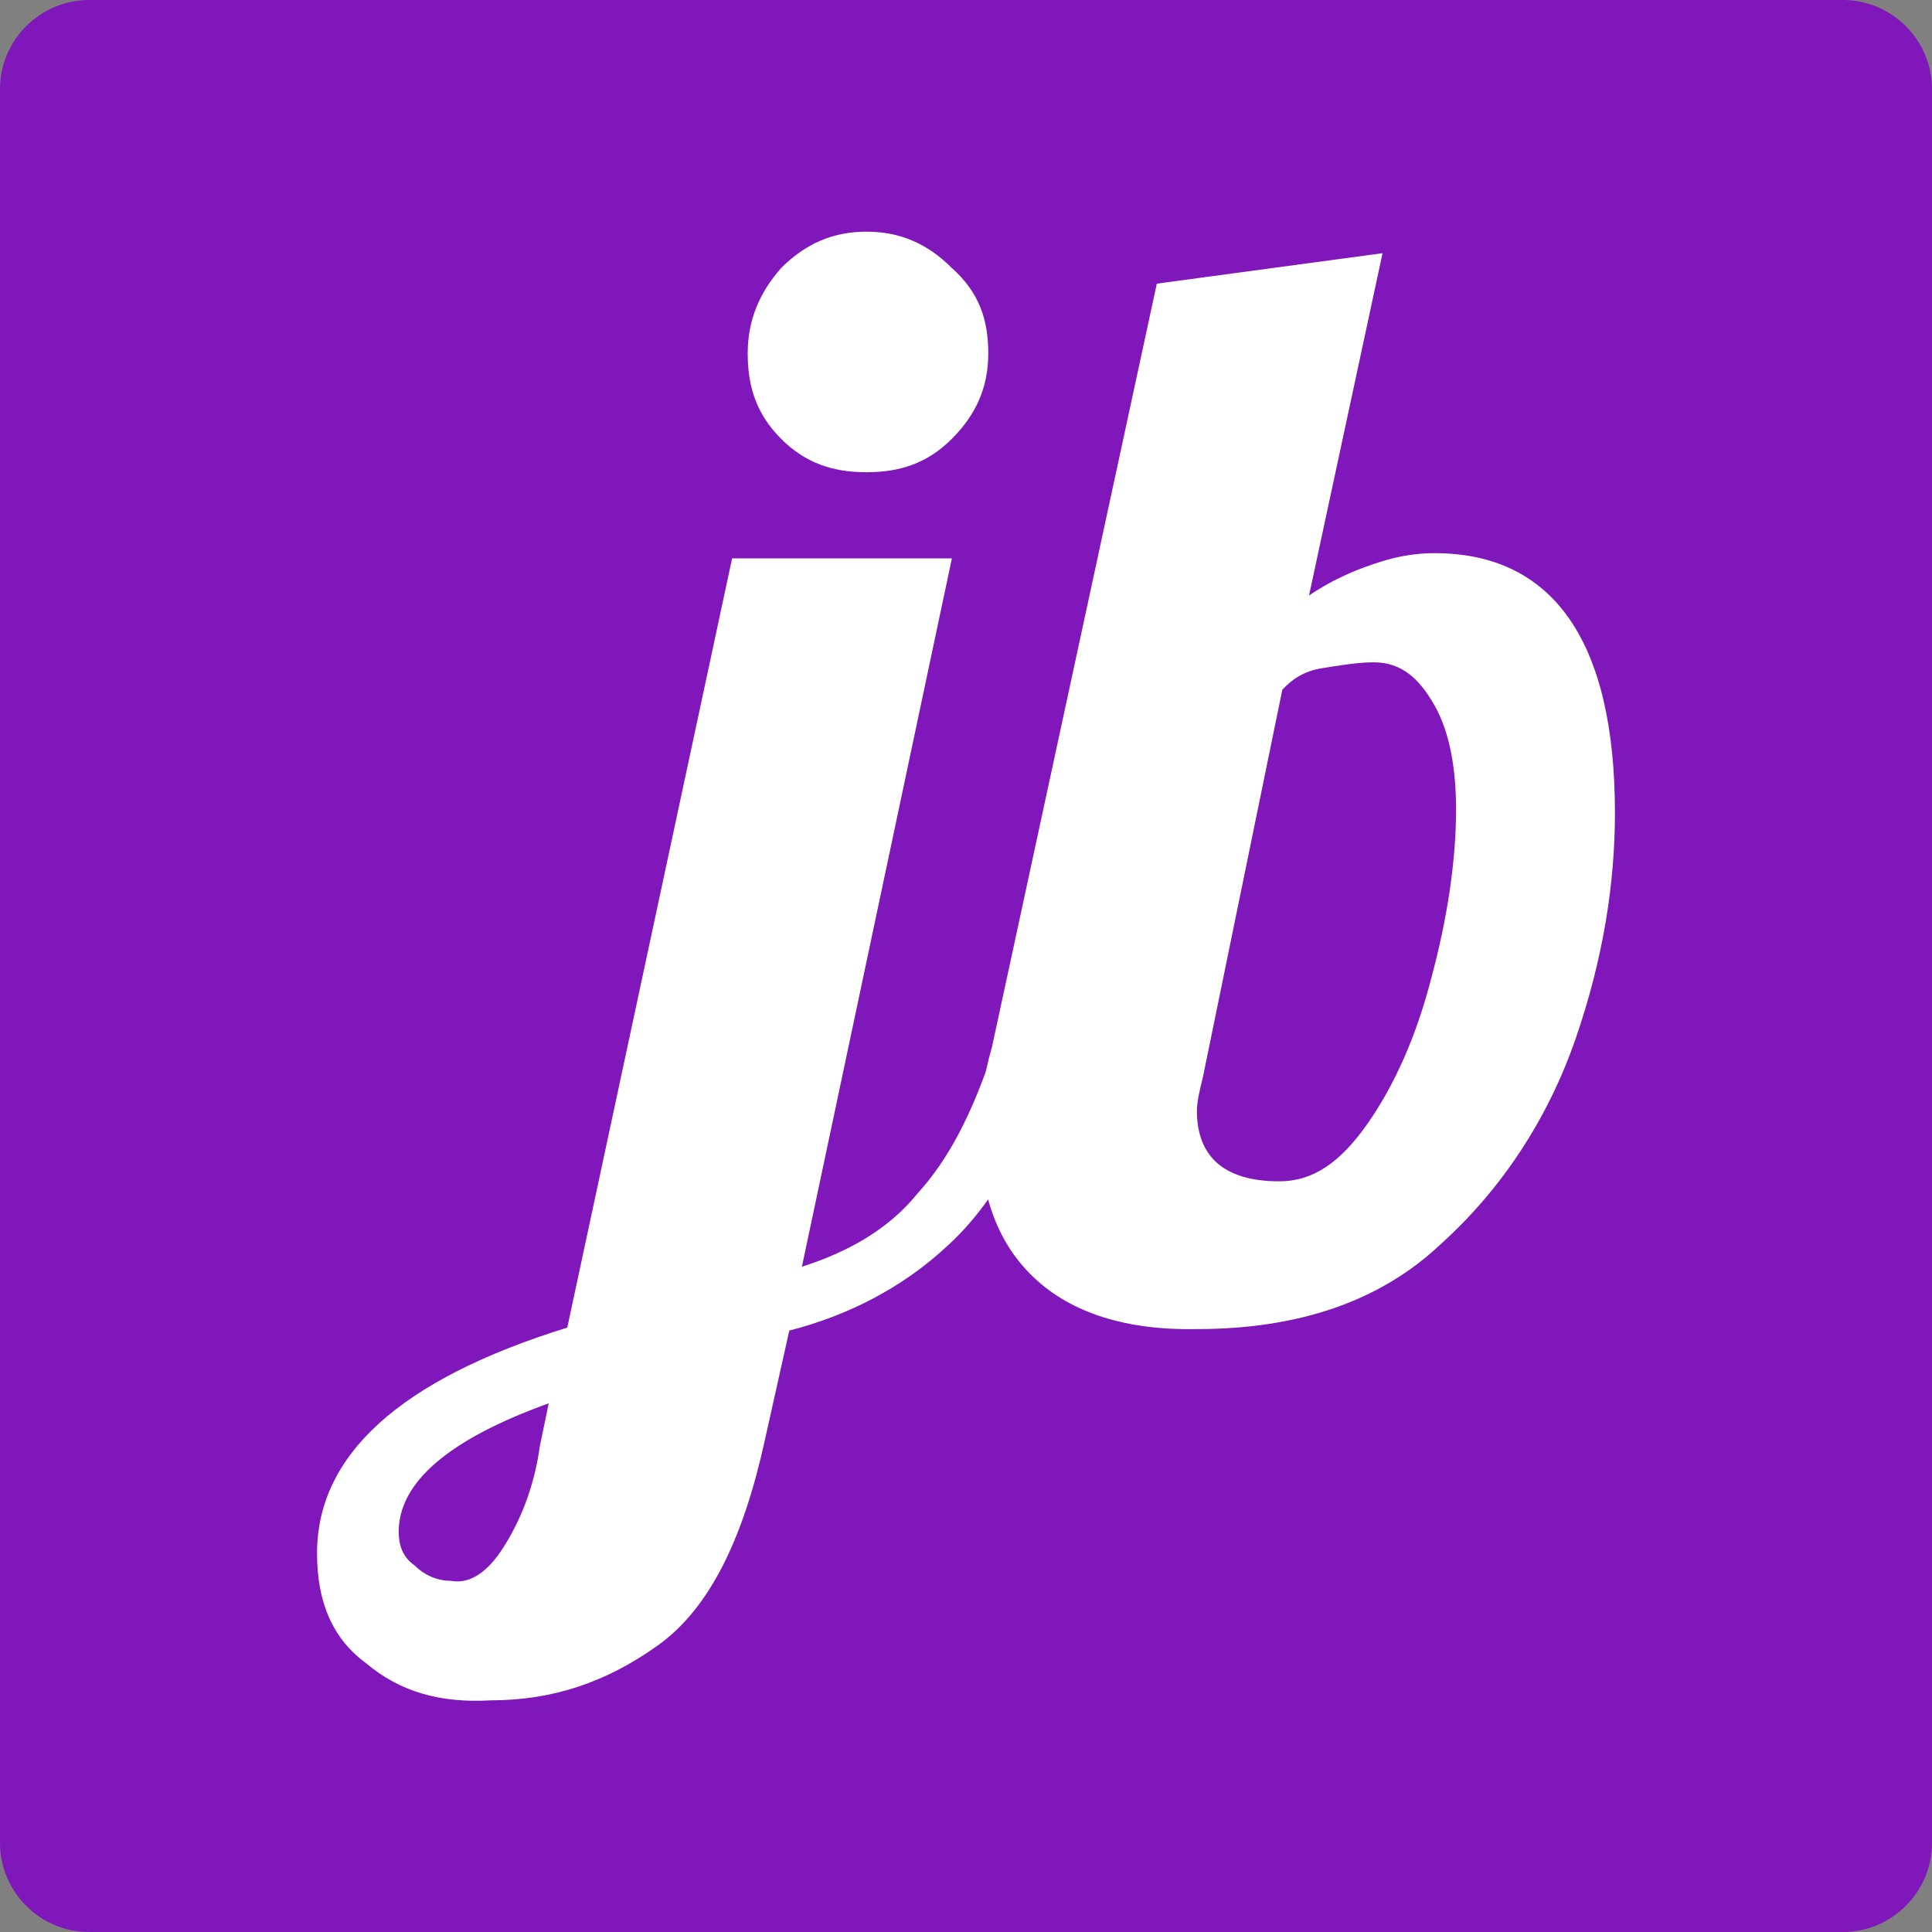 <?xml version="1.0" encoding="utf-8"?>
<!-- Generator: Adobe Illustrator 22.0.1, SVG Export Plug-In . SVG Version: 6.00 Build 0)  -->
<svg version="1.1" id="Layer_1" xmlns="http://www.w3.org/2000/svg" xmlns:xlink="http://www.w3.org/1999/xlink" x="0px" y="0px"
	 viewBox="0 0 260.2 260.2" style="enable-background:new 0 0 260.2 260.2;" xml:space="preserve">
<rect x="0" y="0" width="260.2" height="260.2" fill="#808080" stroke="none"/>
<style type="text/css">
	.st0{fill:#8017BA;}
	.st1{fill:#FFFFFF;}
</style>
<path class="st0" d="M248.2,260.2H12c-6.6,0-12-5.4-12-12V12C0,5.4,5.4,0,12,0h236.2c6.6,0,12,5.4,12,12v236.2
	C260.2,254.8,254.8,260.2,248.2,260.2z"/>
<path class="st1" d="M49.3,224c-4.5-3.3-6.6-8.2-6.6-14.8c0-13.2,11.1-23.4,33.7-30.4L98.6,75.2h29.6l-20.2,95.4
	c6.6-2.1,11.9-5.3,15.6-9.9c4.1-4.5,7.4-10.7,10.3-19.7h8.6c-3.7,12.3-8.6,21-14.8,26.7c-6.2,5.8-13.6,9.5-21.4,11.5l-3.3,14.8
	c-2.9,13.2-7.4,22.6-14.4,27.6S74.4,229,66.1,229C59.2,229.4,53.8,227.8,49.3,224z M67.8,208.4c2.1-3.3,4.1-7.8,4.9-13.6l1.2-5.8
	c-13.6,4.9-20.2,10.7-20.2,17.3c0,1.6,0.4,3.3,2.1,4.5c1.2,1.2,2.9,2.1,4.9,2.1C63.3,213.4,65.7,211.7,67.8,208.4z M105.2,59.1
	c-3.3-3.3-4.5-7-4.5-11.5s1.6-8.2,4.5-11.5c3.3-3.3,7-4.9,11.5-4.9c4.5,0,8.2,1.6,11.5,4.9c3.7,3.3,4.9,7,4.9,11.5
	s-1.6,8.2-4.9,11.5c-3.3,3.3-7,4.5-11.5,4.5C112.2,63.6,108.5,62.4,105.2,59.1z"/>
<path class="st1" d="M139.4,172.2c-4.9-4.5-7.4-11.1-7.4-19.3c0-4.1,0.4-7.8,1.6-11.9l22.2-102.8l30.4-4.1l-9.9,46.1
	c3.7-2.5,7-3.7,9.5-4.5c2.5-0.8,4.9-1.2,7.4-1.2c16,0,24.3,11.9,24.3,35c0,9.5-1.6,19.7-5.3,30.4s-9.9,20.2-18.1,27.6
	c-8.2,7.8-19.3,11.5-32.9,11.5C151.7,179.2,144.3,176.8,139.4,172.2z M184.2,151.3c3.7-5.3,6.6-11.9,8.6-19.7
	c2.1-7.8,3.3-15.6,3.3-22.6c0-5.3-0.8-10.3-2.9-14c-2.1-3.7-4.5-5.8-8.2-5.8c-2.1,0-4.5,0.4-7,0.8c-2.5,0.4-4.1,1.6-5.3,2.9
	L162,145.1c-0.4,1.6-0.8,3.3-0.8,4.5c0,6.2,3.7,9.5,11.1,9.5C176.8,159.1,180.5,156.6,184.2,151.3z"/>
</svg>
